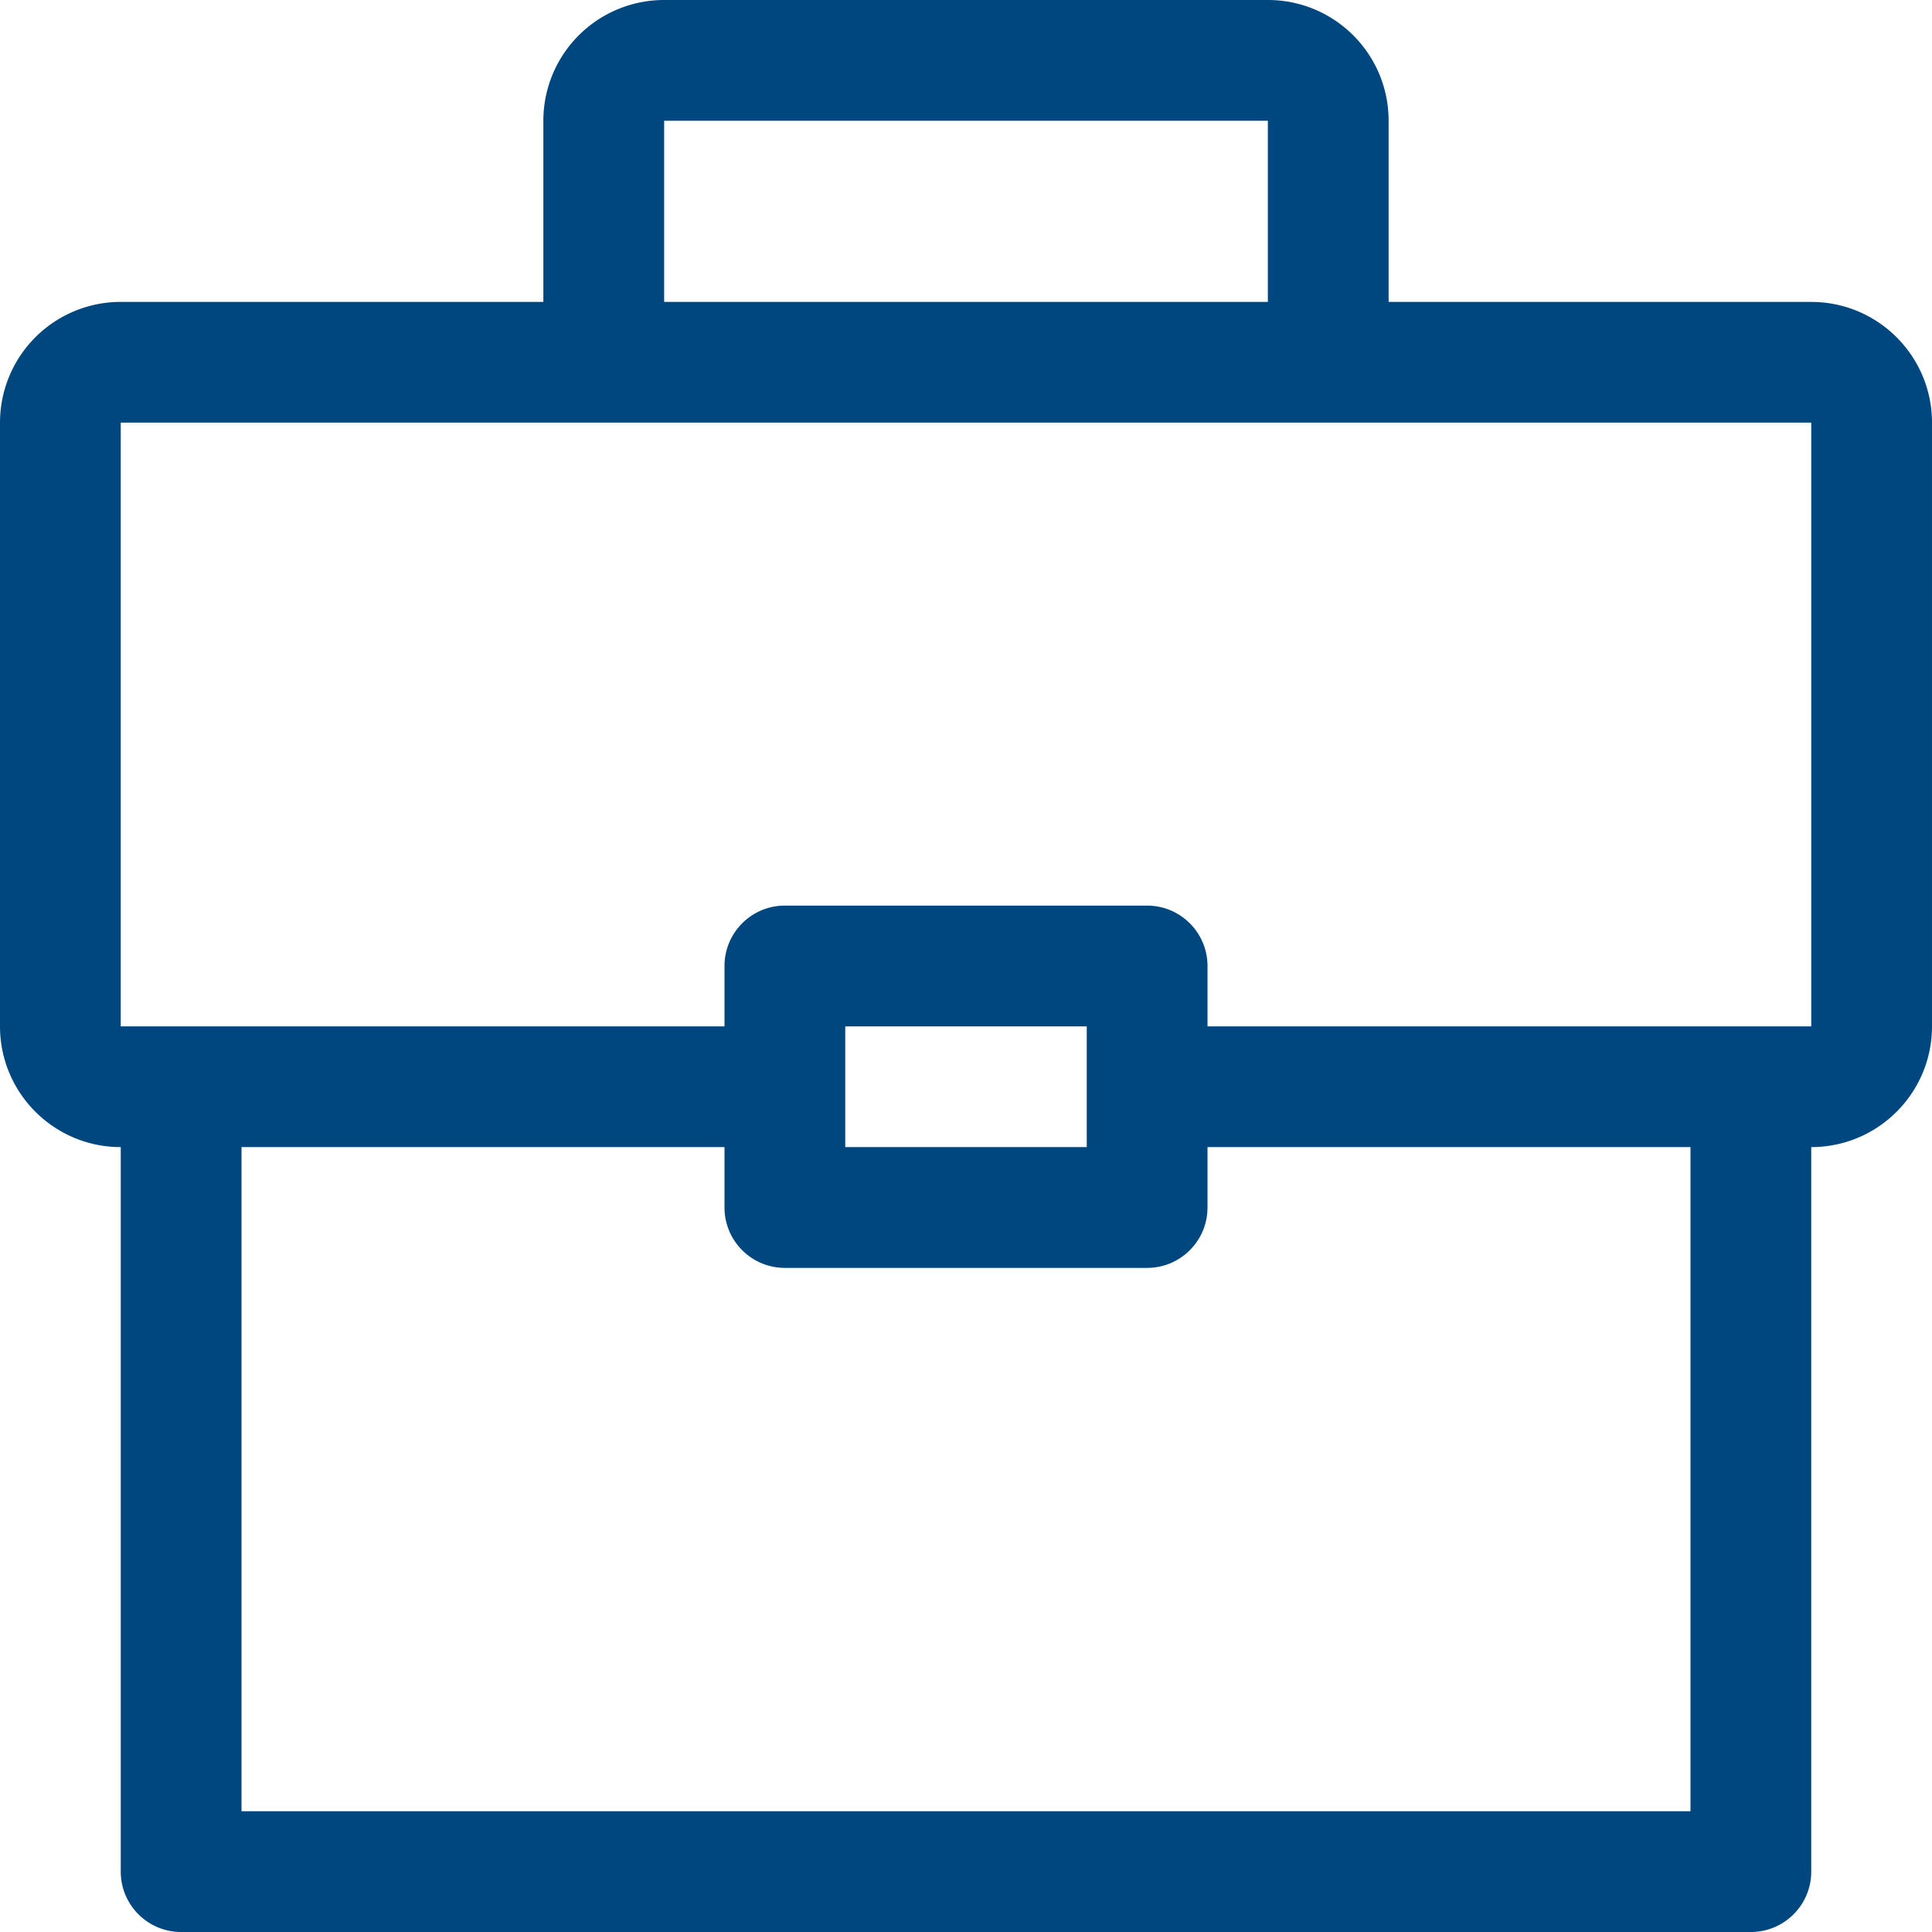 <svg viewBox="0 0 50 50" xmlns="http://www.w3.org/2000/svg"><path d="M46.875 7.813H35.937V3.125C35.938 1.399 34.538 0 32.813 0H17.187a3.125 3.125 0 0 0-3.125 3.125v4.688H3.126A3.125 3.125 0 0 0 0 10.938v15.624c0 1.726 1.4 3.125 3.125 3.125v18.75c0 .863.7 1.563 1.563 1.563h40.624c.863 0 1.563-.7 1.563-1.563v-18.75c1.726 0 3.125-1.399 3.125-3.125V10.938c0-1.725-1.4-3.124-3.125-3.124zM17.187 3.125h15.625v4.688H17.188V3.125zm26.563 43.75H6.25V29.687h12.5v1.563c0 .863.7 1.563 1.563 1.563h9.375c.862 0 1.562-.7 1.562-1.563v-1.563h12.5v17.188zM21.875 29.687v-3.125h6.25v3.125h-6.25zm25-3.125H31.25V25c0-.863-.7-1.563-1.563-1.563h-9.375c-.862 0-1.562.7-1.562 1.563v1.563H3.125V10.938h43.75v15.624z" fill="#00477F" fill-rule="nonzero"/></svg>